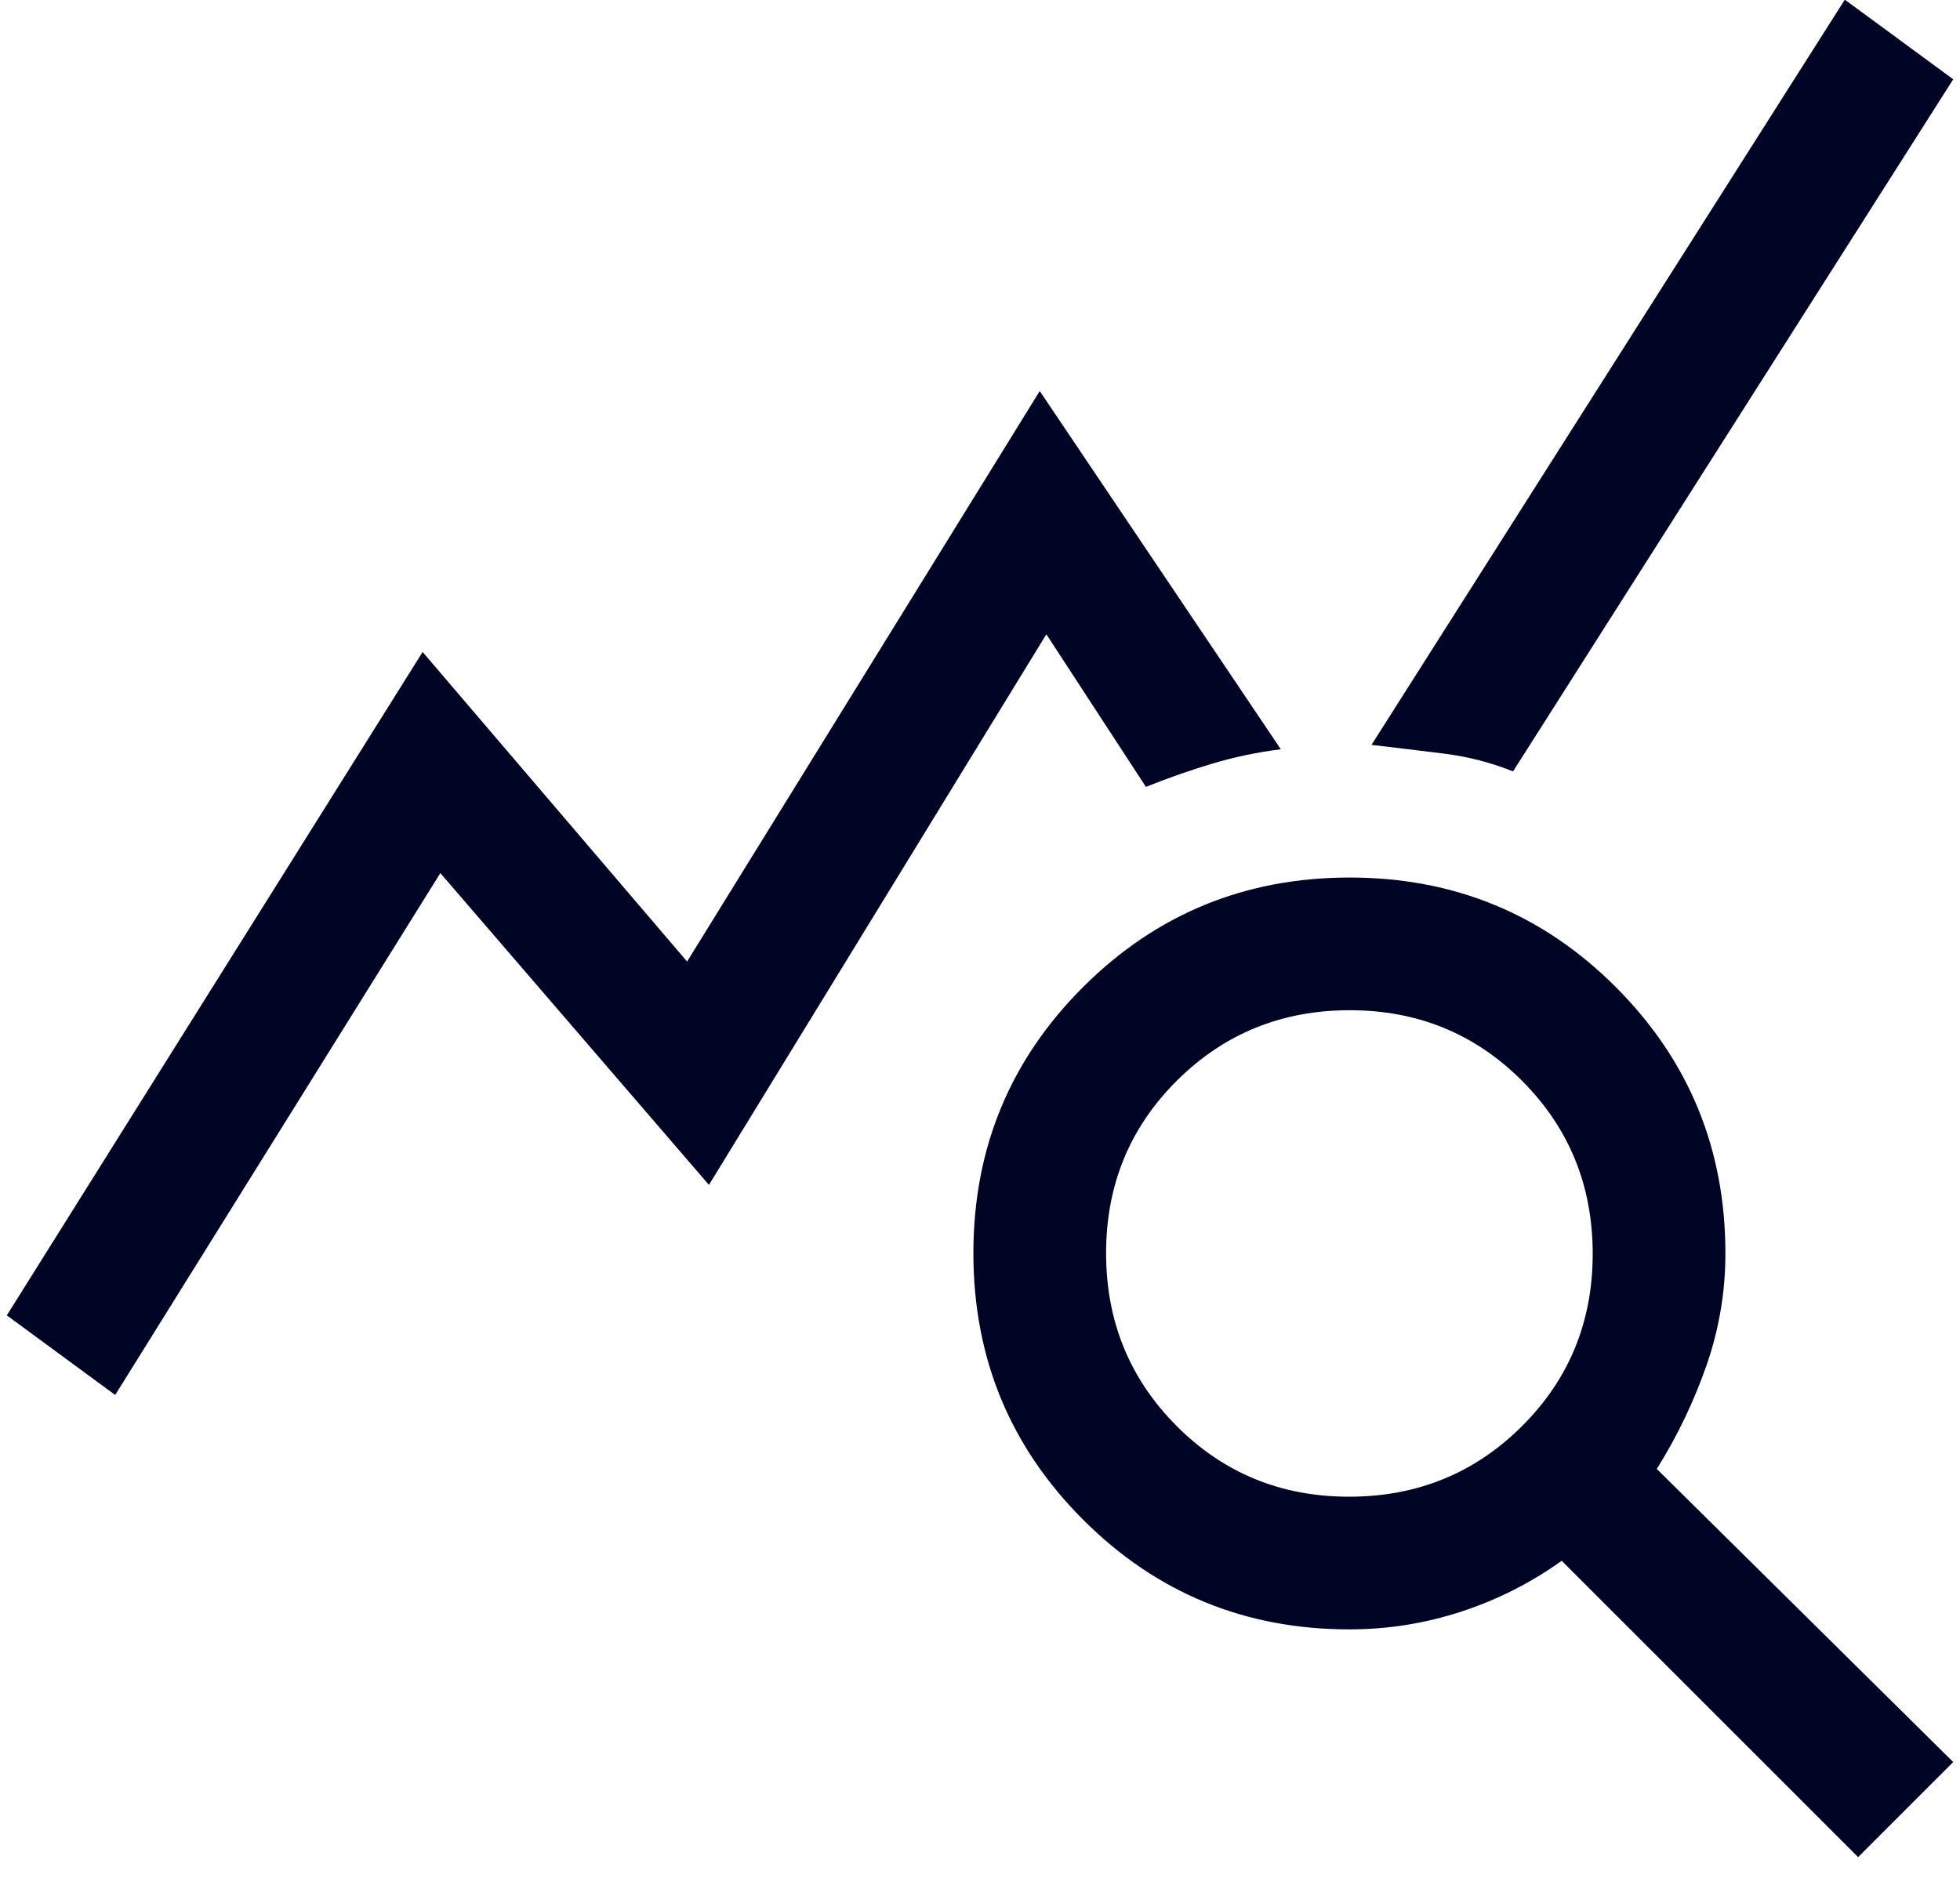 <svg width="48" height="46" viewBox="0 0 48 46" fill="none" xmlns="http://www.w3.org/2000/svg">
<path d="M2.821 34.171L0.167 32.221L10.35 15.971L16.827 23.554L25.463 9.579L31.367 18.354C30.789 18.426 30.23 18.544 29.688 18.706C29.146 18.869 28.605 19.058 28.063 19.275L25.625 15.537L17.362 29.025L10.784 21.387L2.821 34.171ZM45.505 45.492L38.246 38.233C37.488 38.775 36.666 39.19 35.782 39.479C34.897 39.768 33.985 39.913 33.046 39.913C30.488 39.913 28.314 39.017 26.524 37.225C24.733 35.433 23.838 33.258 23.838 30.698C23.838 28.138 24.734 25.965 26.526 24.177C28.317 22.39 30.493 21.496 33.053 21.496C35.612 21.496 37.786 22.391 39.573 24.182C41.361 25.972 42.255 28.146 42.255 30.704C42.255 31.643 42.101 32.555 41.794 33.44C41.487 34.324 41.081 35.172 40.575 35.983L47.834 43.163L45.505 45.492ZM33.038 36.663C34.705 36.663 36.116 36.087 37.271 34.937C38.427 33.786 39.005 32.378 39.005 30.712C39.005 29.046 38.429 27.635 37.279 26.479C36.128 25.324 34.72 24.746 33.054 24.746C31.388 24.746 29.977 25.321 28.821 26.472C27.666 27.622 27.088 29.03 27.088 30.697C27.088 32.363 27.663 33.774 28.814 34.929C29.964 36.085 31.372 36.663 33.038 36.663ZM37.054 18.896C36.513 18.679 35.953 18.535 35.375 18.462C34.797 18.39 34.202 18.318 33.588 18.246L45.179 -0.008L47.834 1.942L37.054 18.896Z" fill="#000425"/>
</svg>
